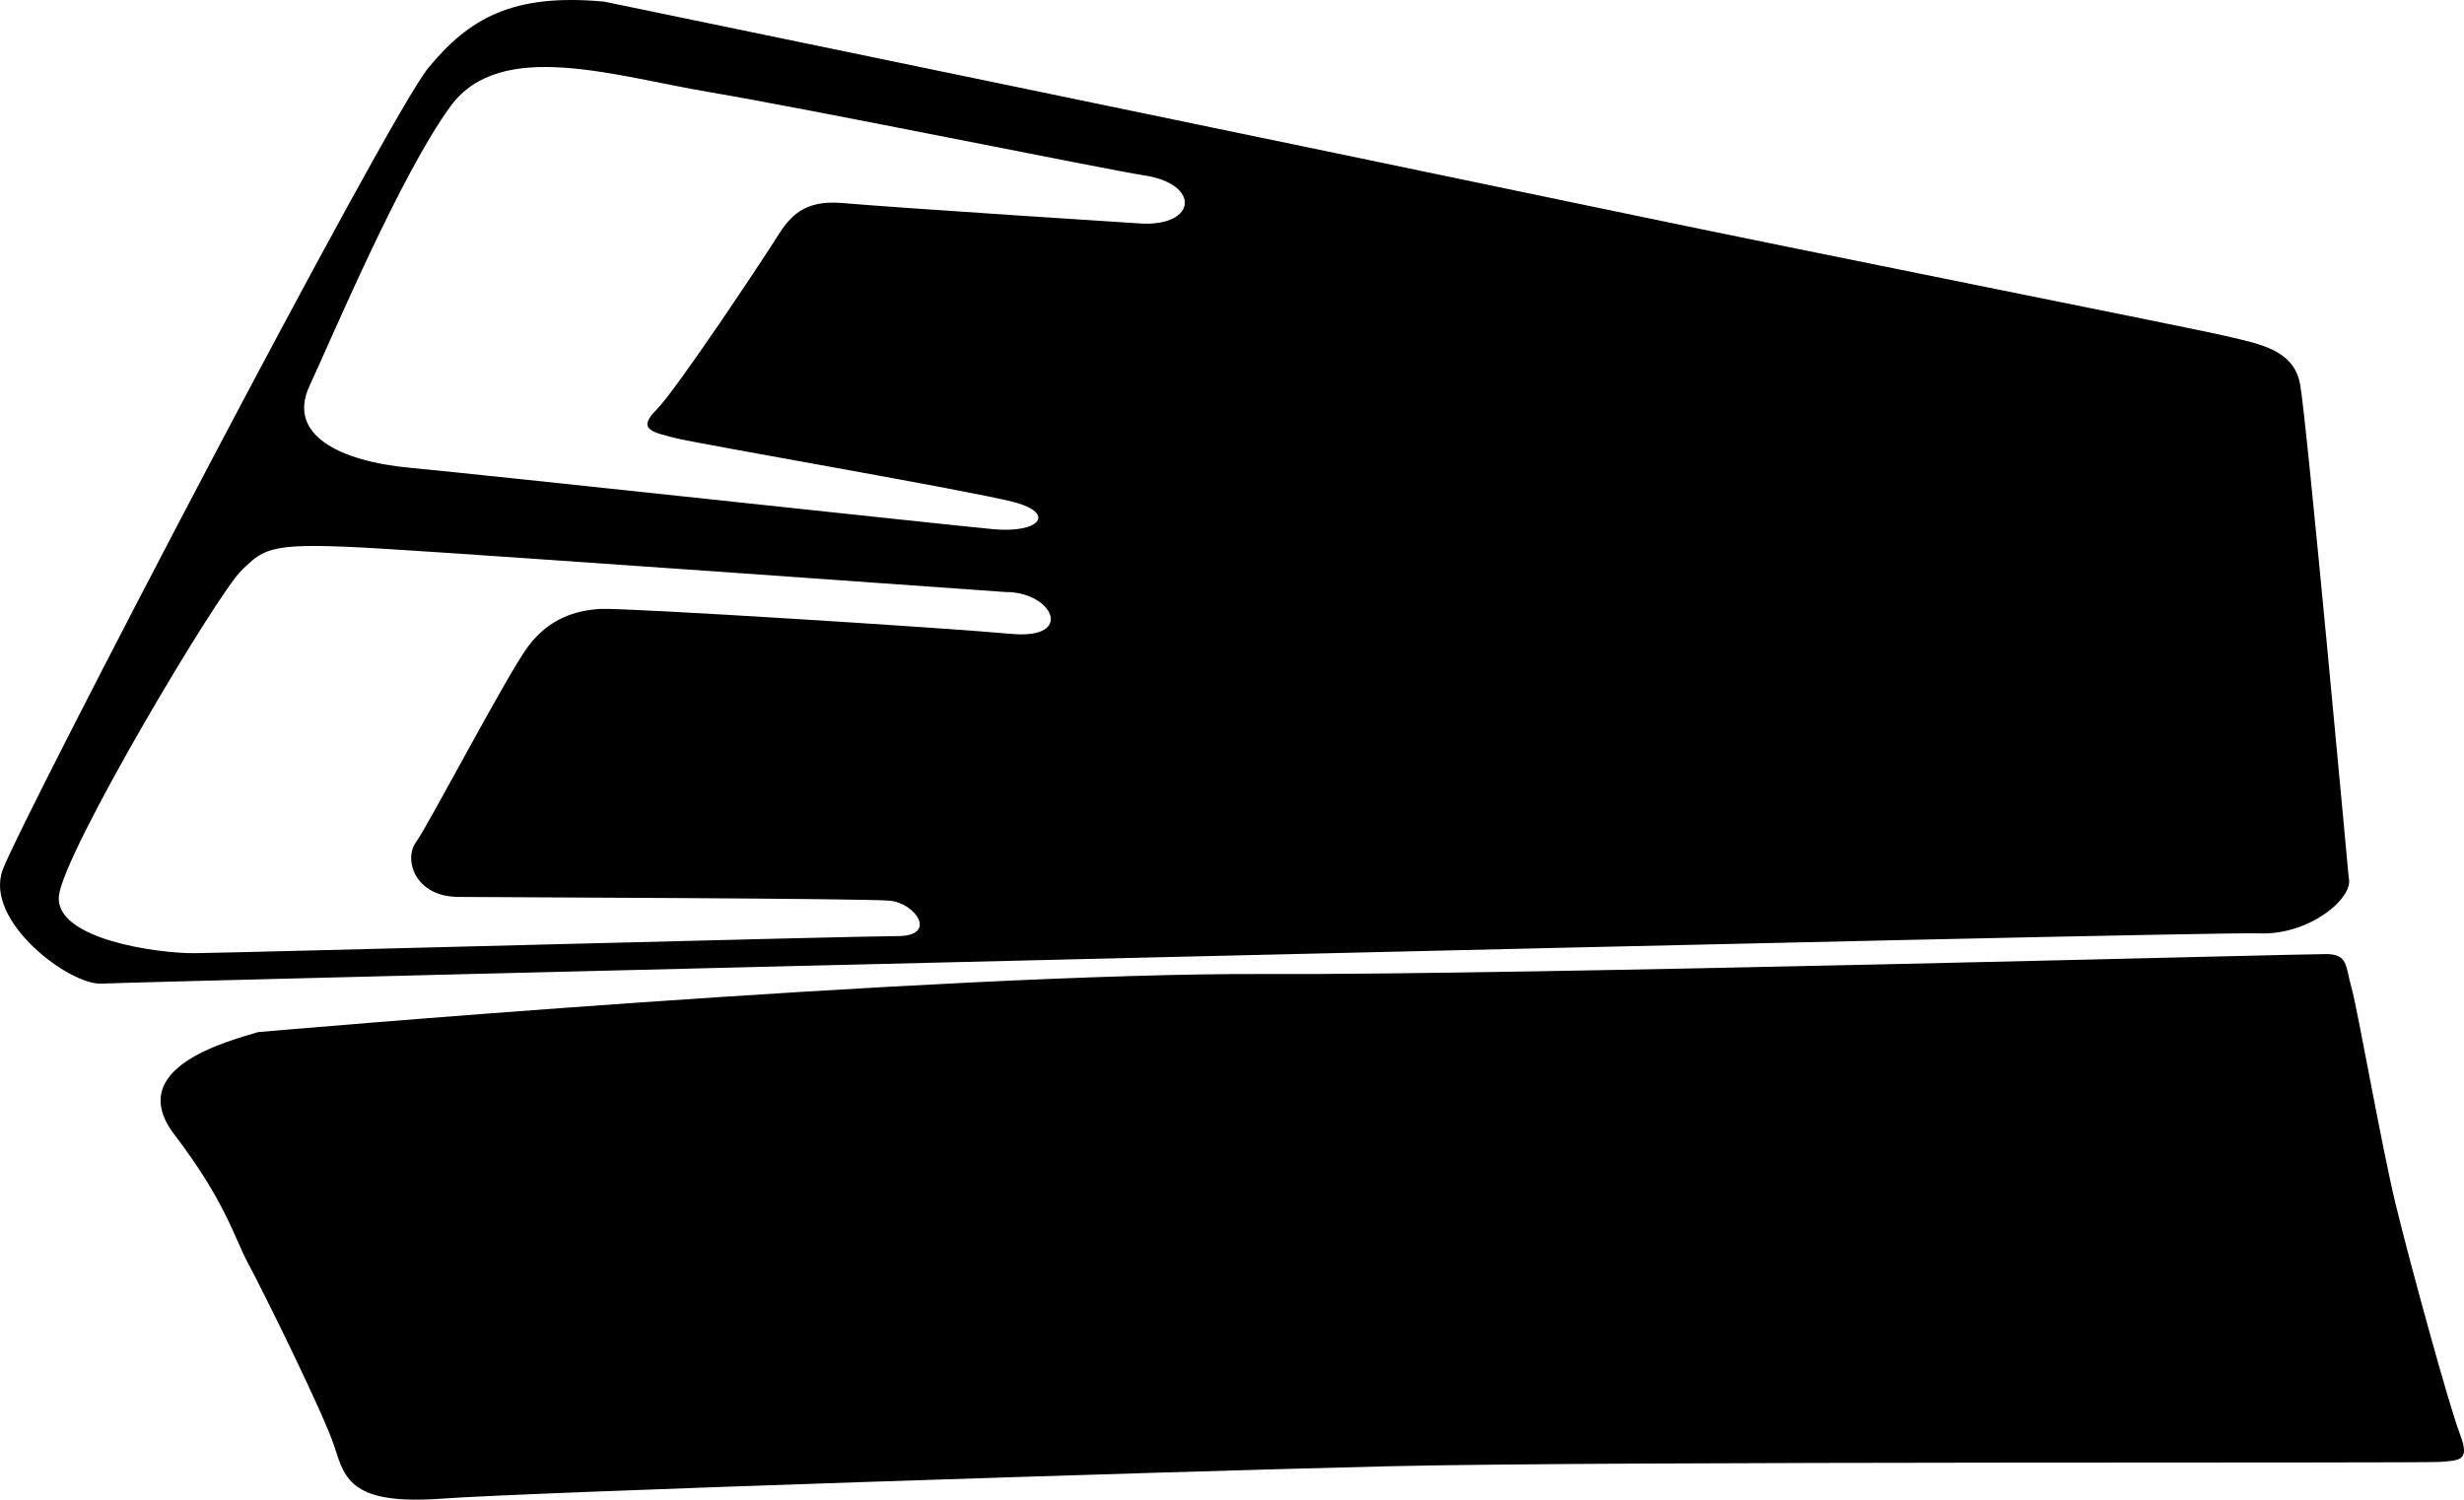 <?xml version="1.0" encoding="utf-8"?>
<!-- Generator: Adobe Illustrator 16.0.0, SVG Export Plug-In . SVG Version: 6.00 Build 0)  -->
<!DOCTYPE svg PUBLIC "-//W3C//DTD SVG 1.1//EN" "http://www.w3.org/Graphics/SVG/1.1/DTD/svg11.dtd">
<svg version="1.1" id="Layer_1" xmlns="http://www.w3.org/2000/svg" xmlns:xlink="http://www.w3.org/1999/xlink" x="0px" y="0px"
	 width="1022.576px" height="622.399px" viewBox="0 0 1022.576 622.399" enable-background="new 0 0 1022.576 622.399"
	 xml:space="preserve">
<path d="M937.374,387.374c21.02,0.942,39.616-14.779,37.366-23.029c0,0-17.487-190.562-20.181-204.882
	c-2.691-14.32-16.548-16.611-30.312-19.898C910.481,136.275,757.517,106,662.88,86.162C568.238,66.324,250.72,0.674,250.72,0.674
	c-37.864-3.515-55.914,6.87-72.896,27.405C160.847,48.615,9.167,339.532,1.154,360.898c-8.013,21.365,27.868,48.123,41.006,47.332
	S916.356,386.424,937.374,387.374z M419.521,263.066c-26.884-2.495-159.521-10.865-170.114-10.342s-21.465,4.034-30.041,15.289
	c-8.576,11.255-41.559,74.474-46.731,81.524c-5.173,7.053-0.586,22.543,17.478,22.713c18.062,0.168,168.658,0.588,179.113,1.561
	c10.797,1.002,20.152,14.734,3.125,14.703c-16.567-0.031-276.665,6.98-291.738,7.09c-15.074,0.105-57.835-5.742-56.172-23.664
	s65.757-125.477,75.688-135.099c9.935-9.623,11.771-11.942,58.207-9.139c46.438,2.803,258.934,18.005,258.934,18.005
	C436.863,245.543,446.405,265.562,419.521,263.066z M473.637,92.771c0,0-97.338-6.222-124.238-8.518
	c-15.652-1.336-21.602,5.527-26.915,14.072c-5.312,8.546-41.83,63.554-50.13,71.821c-8.299,8.269-1.083,9.289,7.737,11.614
	c8.823,2.325,122.99,21.959,140.638,26.609c17.645,4.65,10.84,13.057-8.576,11.255c-19.416-1.803-211.8-22.669-241.671-25.441
	c-29.871-2.771-51.44-13.812-42.032-34.028c9.409-20.216,37.888-87.929,58.582-116.136s67.759-12.439,107.807-5.711
	c40.05,6.73,165.021,32.217,179.926,34.464C498.347,76.329,496.715,93.941,473.637,92.771z M1020.88,595.155
	c-4.414-11.346-20.748-70.939-26.68-95.402c-5.929-24.465-15.738-80.724-18.311-89.844c-2.569-9.121-1.452-13.804-10.322-13.941
	c-8.87-0.137-335.661,8.742-439.384,8.271c-136.527-0.618-419.101,24.114-419.101,24.114c-11.957,3.678-56.02,14.615-34.697,42.562
	c21.321,27.943,24.742,42.609,30.573,53.4c5.833,10.791,31.729,63.072,35.953,76.445c4.229,13.375,7.349,23.914,44.496,21.213
	c37.147-2.703,298.953-11.203,392.771-13.43c93.816-2.225,429.213-1.164,436.791-1.826S1025.292,606.497,1020.88,595.155z"/>
</svg>
